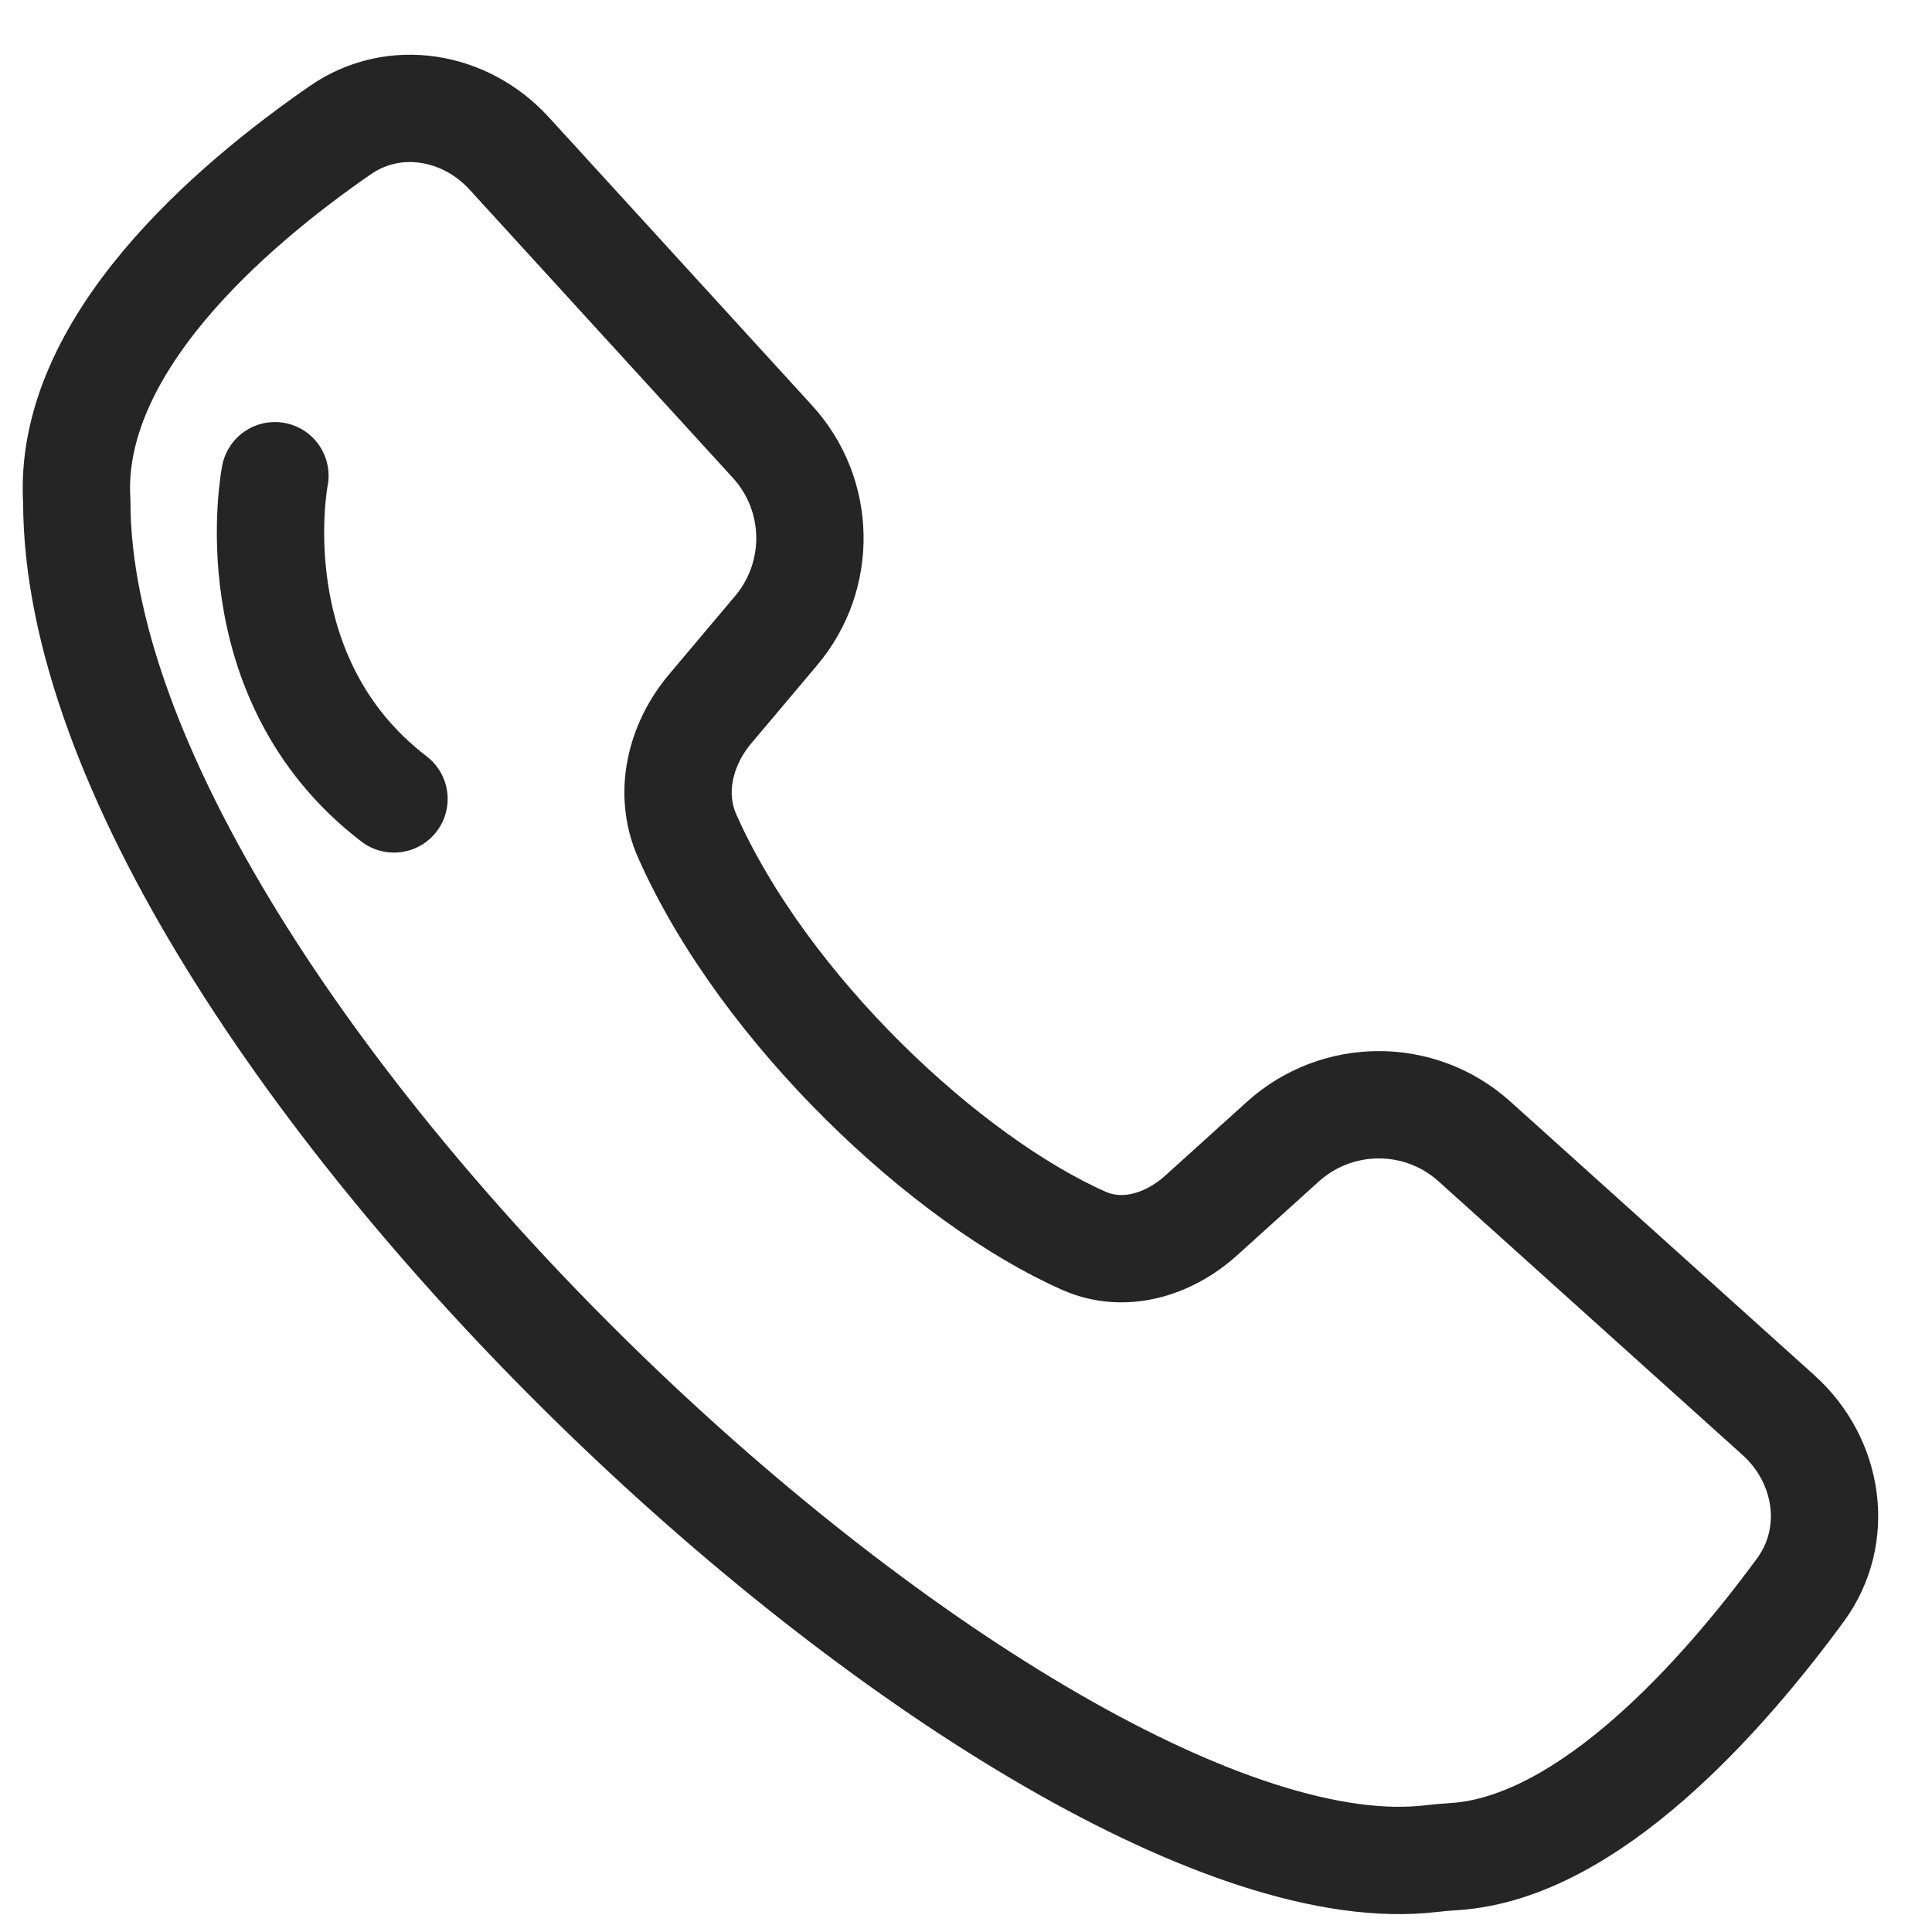 <svg width="27" height="27" viewBox="0 0 27 27" fill="none" xmlns="http://www.w3.org/2000/svg">
<path d="M25.16 22.222C24.086 23.684 22.207 25.823 20.327 25.946C20.215 25.953 20.108 25.962 19.997 25.975C14.44 26.632 1.073 14.327 1.073 7.007C0.939 4.831 3.231 2.873 4.757 1.818C5.508 1.299 6.502 1.471 7.117 2.145L10.796 6.173C11.473 6.914 11.495 8.043 10.848 8.811L9.926 9.905C9.504 10.405 9.339 11.087 9.604 11.685C10.688 14.122 13.238 16.495 15.149 17.341C15.709 17.588 16.334 17.395 16.788 16.985L17.928 15.955C18.689 15.268 19.846 15.267 20.607 15.953L24.855 19.777C25.56 20.413 25.721 21.457 25.16 22.222Z" stroke="#252525" stroke-width="1.5" stroke-linecap="round"/>
<path d="M3.842 6.648C3.842 6.648 3.287 9.466 5.506 11.165" stroke="#252525" stroke-width="1.5" stroke-linecap="round"/>
</svg>
